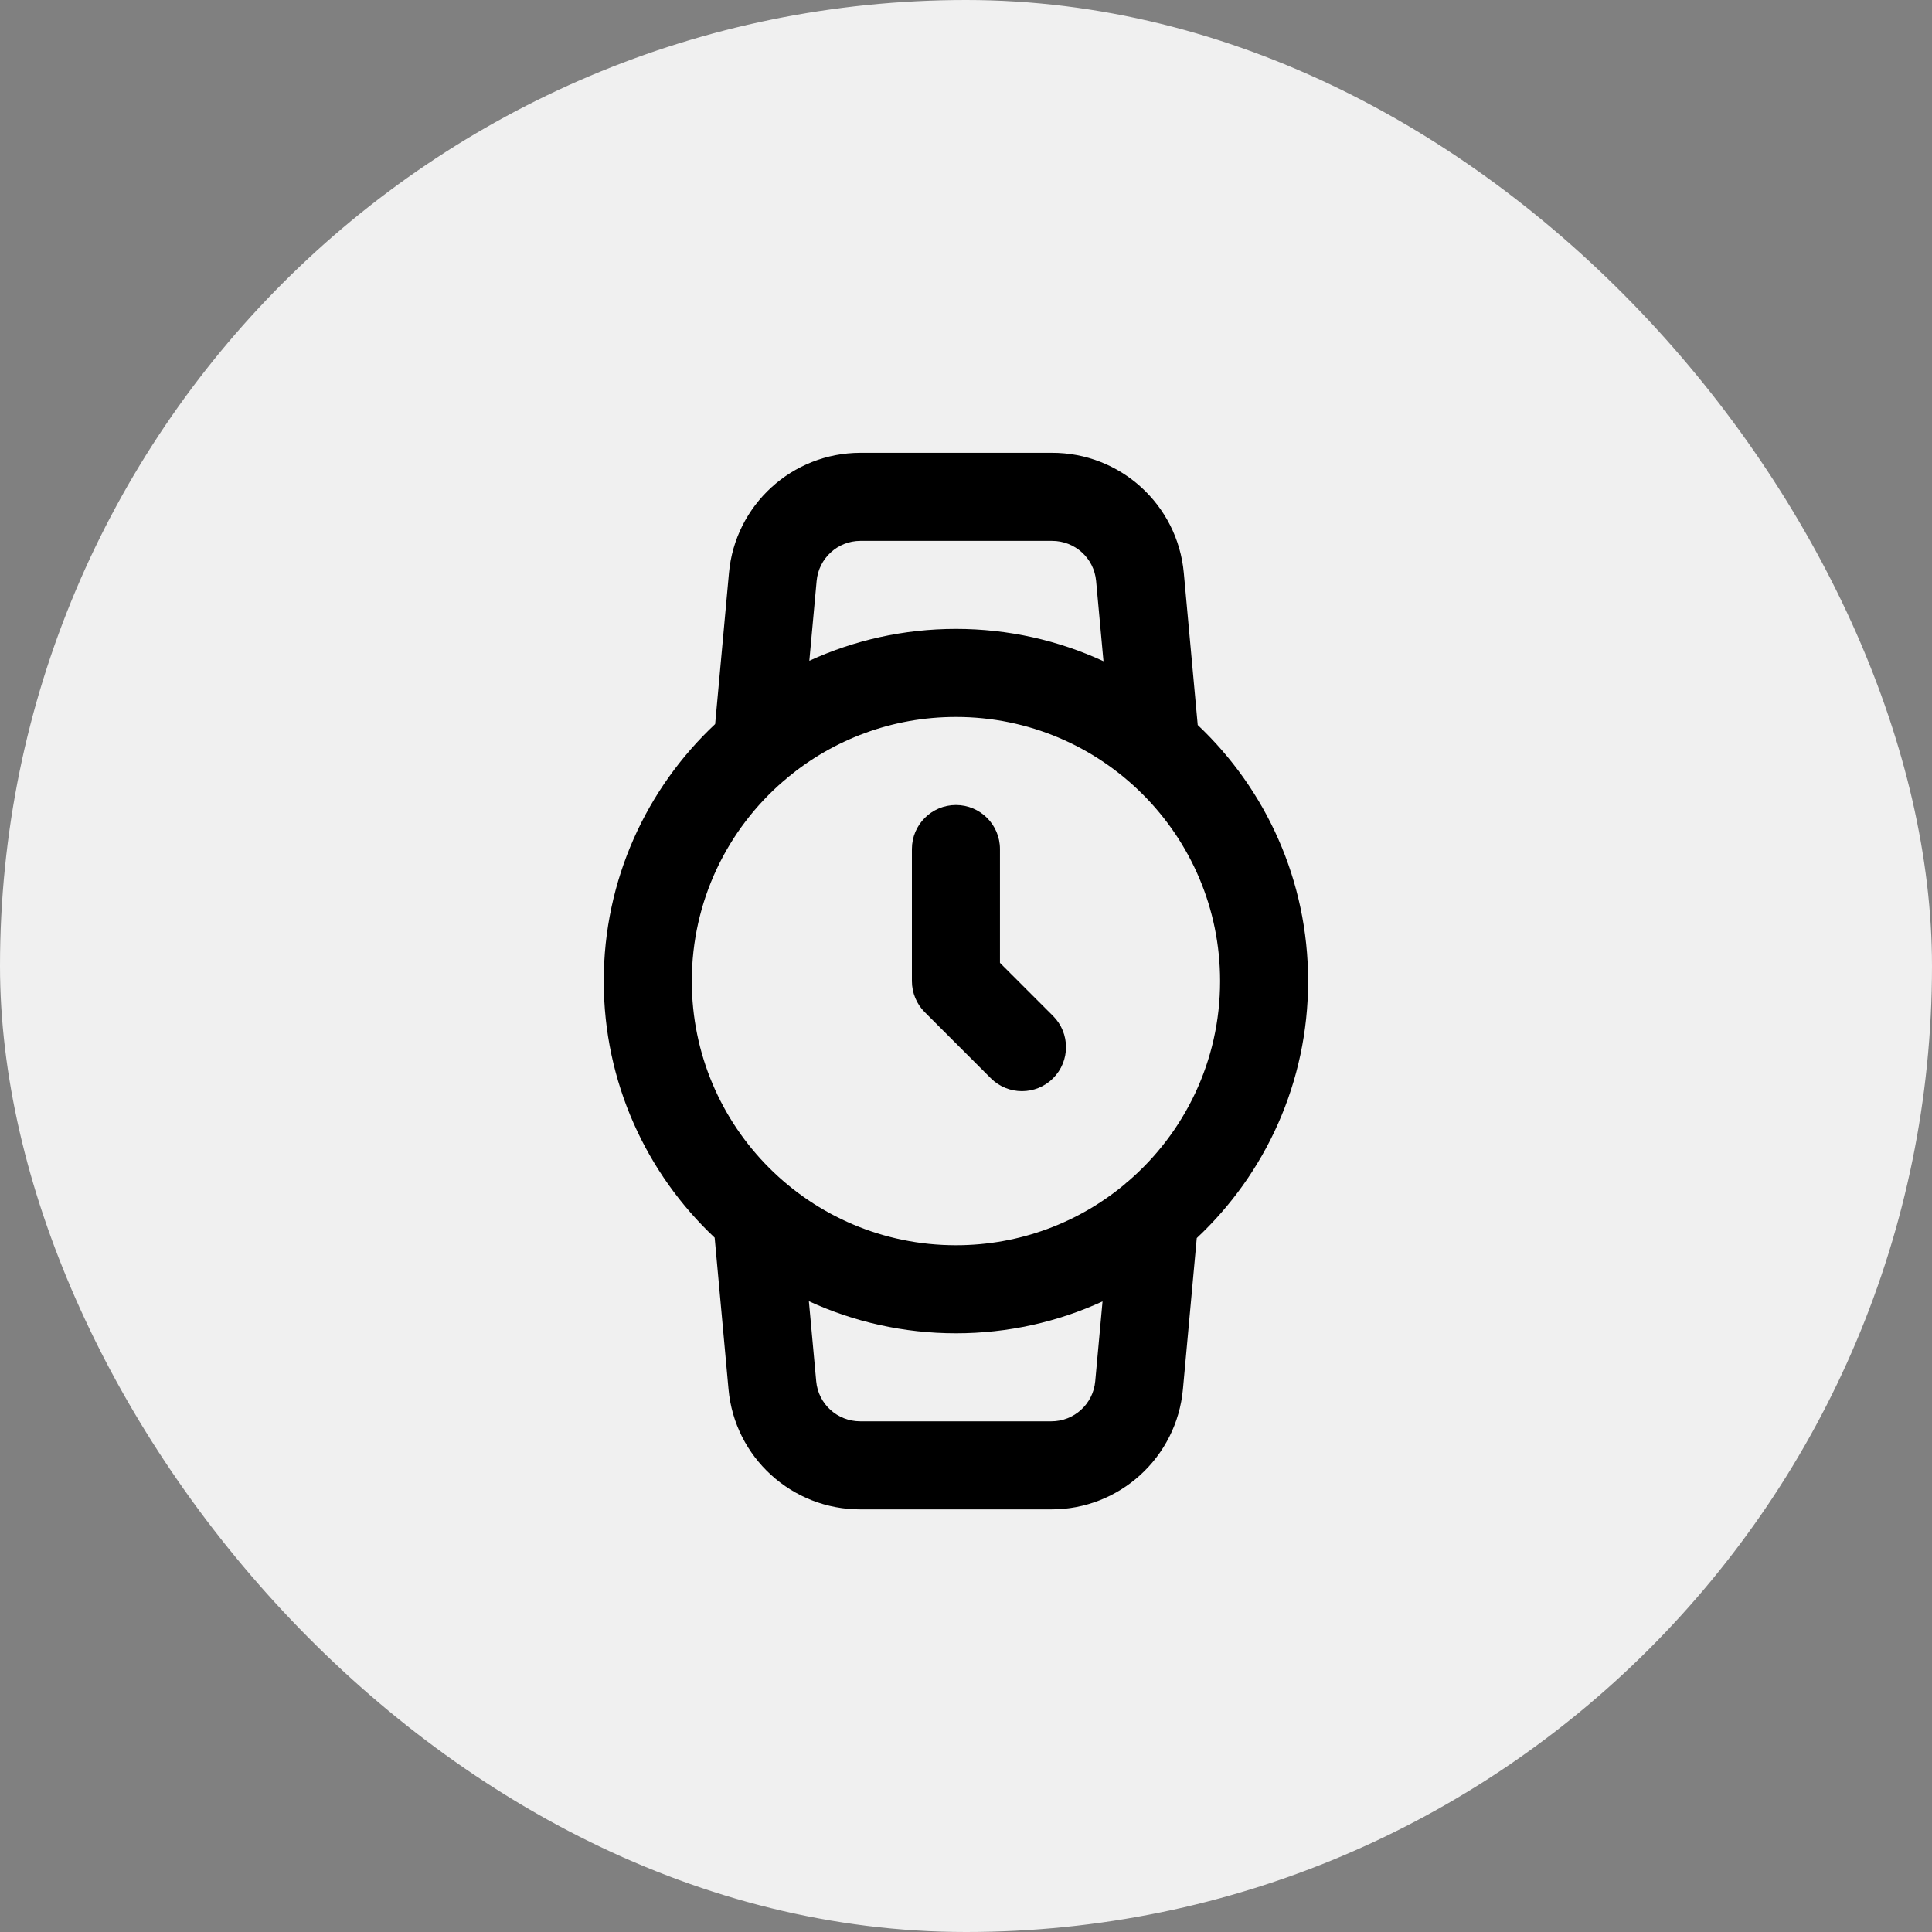 <svg width="64px" height="64px" viewBox="0 0 64 64" version="1.1" xmlns="http://www.w3.org/2000/svg"
	 xmlns:xlink="http://www.w3.org/1999/xlink">
	<rect x="0" y="0" width="64" height="64" fill="#808080" stroke="none"/>
	<g id="Вакансии" stroke="none" stroke-width="1" fill="none" fill-rule="evenodd">
		<g id="12.-Сareers" transform="translate(-573, -1571)">
			<g id="Актуальные-вакансии" transform="translate(160, 1088)">
				<g id="Преимущества" transform="translate(0, 482)">
					<g id="watch" transform="translate(413, 1)">
						<rect id="Rectangle-Copy" fill="#F0F0F0" x="0" y="0" width="64" height="64"
							  rx="32"></rect>
						<path fill="#000000"
							  d="M34.84,15 C37.11,14.991 39.011,16.72 39.215,18.98 L39.215,18.98 L39.676,24.017 C41.928,26.144 43.333,29.158 43.333,32.5 C43.333,35.858 41.915,38.885 39.644,41.013 L39.186,46.019 C38.981,48.28 37.081,50.009 34.817,50 L34.817,50 L28.508,50 C26.238,50.009 24.337,48.28 24.133,46.02 L24.133,46.02 L23.674,40.999 C21.412,38.871 20,35.85 20,32.5 C20,29.142 21.419,26.115 23.69,23.986 L24.148,18.981 C24.351,16.728 26.239,15.002 28.502,15 L28.502,15 Z M26.795,43.104 L27.038,45.756 C27.106,46.51 27.739,47.086 28.502,47.083 L28.502,47.083 L34.823,47.083 C35.579,47.086 36.213,46.51 36.281,45.755 L36.281,45.755 L36.523,43.111 C35.044,43.789 33.4,44.167 31.667,44.167 C29.928,44.167 28.277,43.786 26.795,43.104 Z M31.667,23.75 C29.547,23.75 27.604,24.504 26.089,25.758 C26.049,25.798 26.006,25.834 25.96,25.868 C24.097,27.471 22.917,29.848 22.917,32.5 C22.917,37.333 26.834,41.25 31.667,41.25 C33.789,41.25 35.734,40.495 37.249,39.238 C37.286,39.201 37.326,39.167 37.368,39.136 C39.235,37.532 40.417,35.154 40.417,32.5 C40.417,27.668 36.499,23.75 31.667,23.75 Z M31.667,26.667 C32.472,26.667 33.125,27.32 33.125,28.125 L33.125,28.125 L33.125,31.896 L34.885,33.656 C35.455,34.226 35.455,35.149 34.885,35.719 C34.316,36.288 33.392,36.288 32.823,35.719 L32.823,35.719 L30.635,33.531 C30.362,33.258 30.208,32.887 30.208,32.5 L30.208,32.5 L30.208,28.125 C30.208,27.32 30.861,26.667 31.667,26.667 Z M34.846,17.917 L28.503,17.917 C27.749,17.917 27.12,18.493 27.052,19.245 L27.052,19.245 L26.81,21.889 C28.289,21.211 29.933,20.833 31.667,20.833 C33.412,20.833 35.067,21.217 36.554,21.903 L36.31,19.244 C36.242,18.49 35.609,17.914 34.846,17.917 L34.846,17.917 Z"
							  id="path-2"></path>
					</g>
				</g>
			</g>
		</g>
	</g>
</svg>
